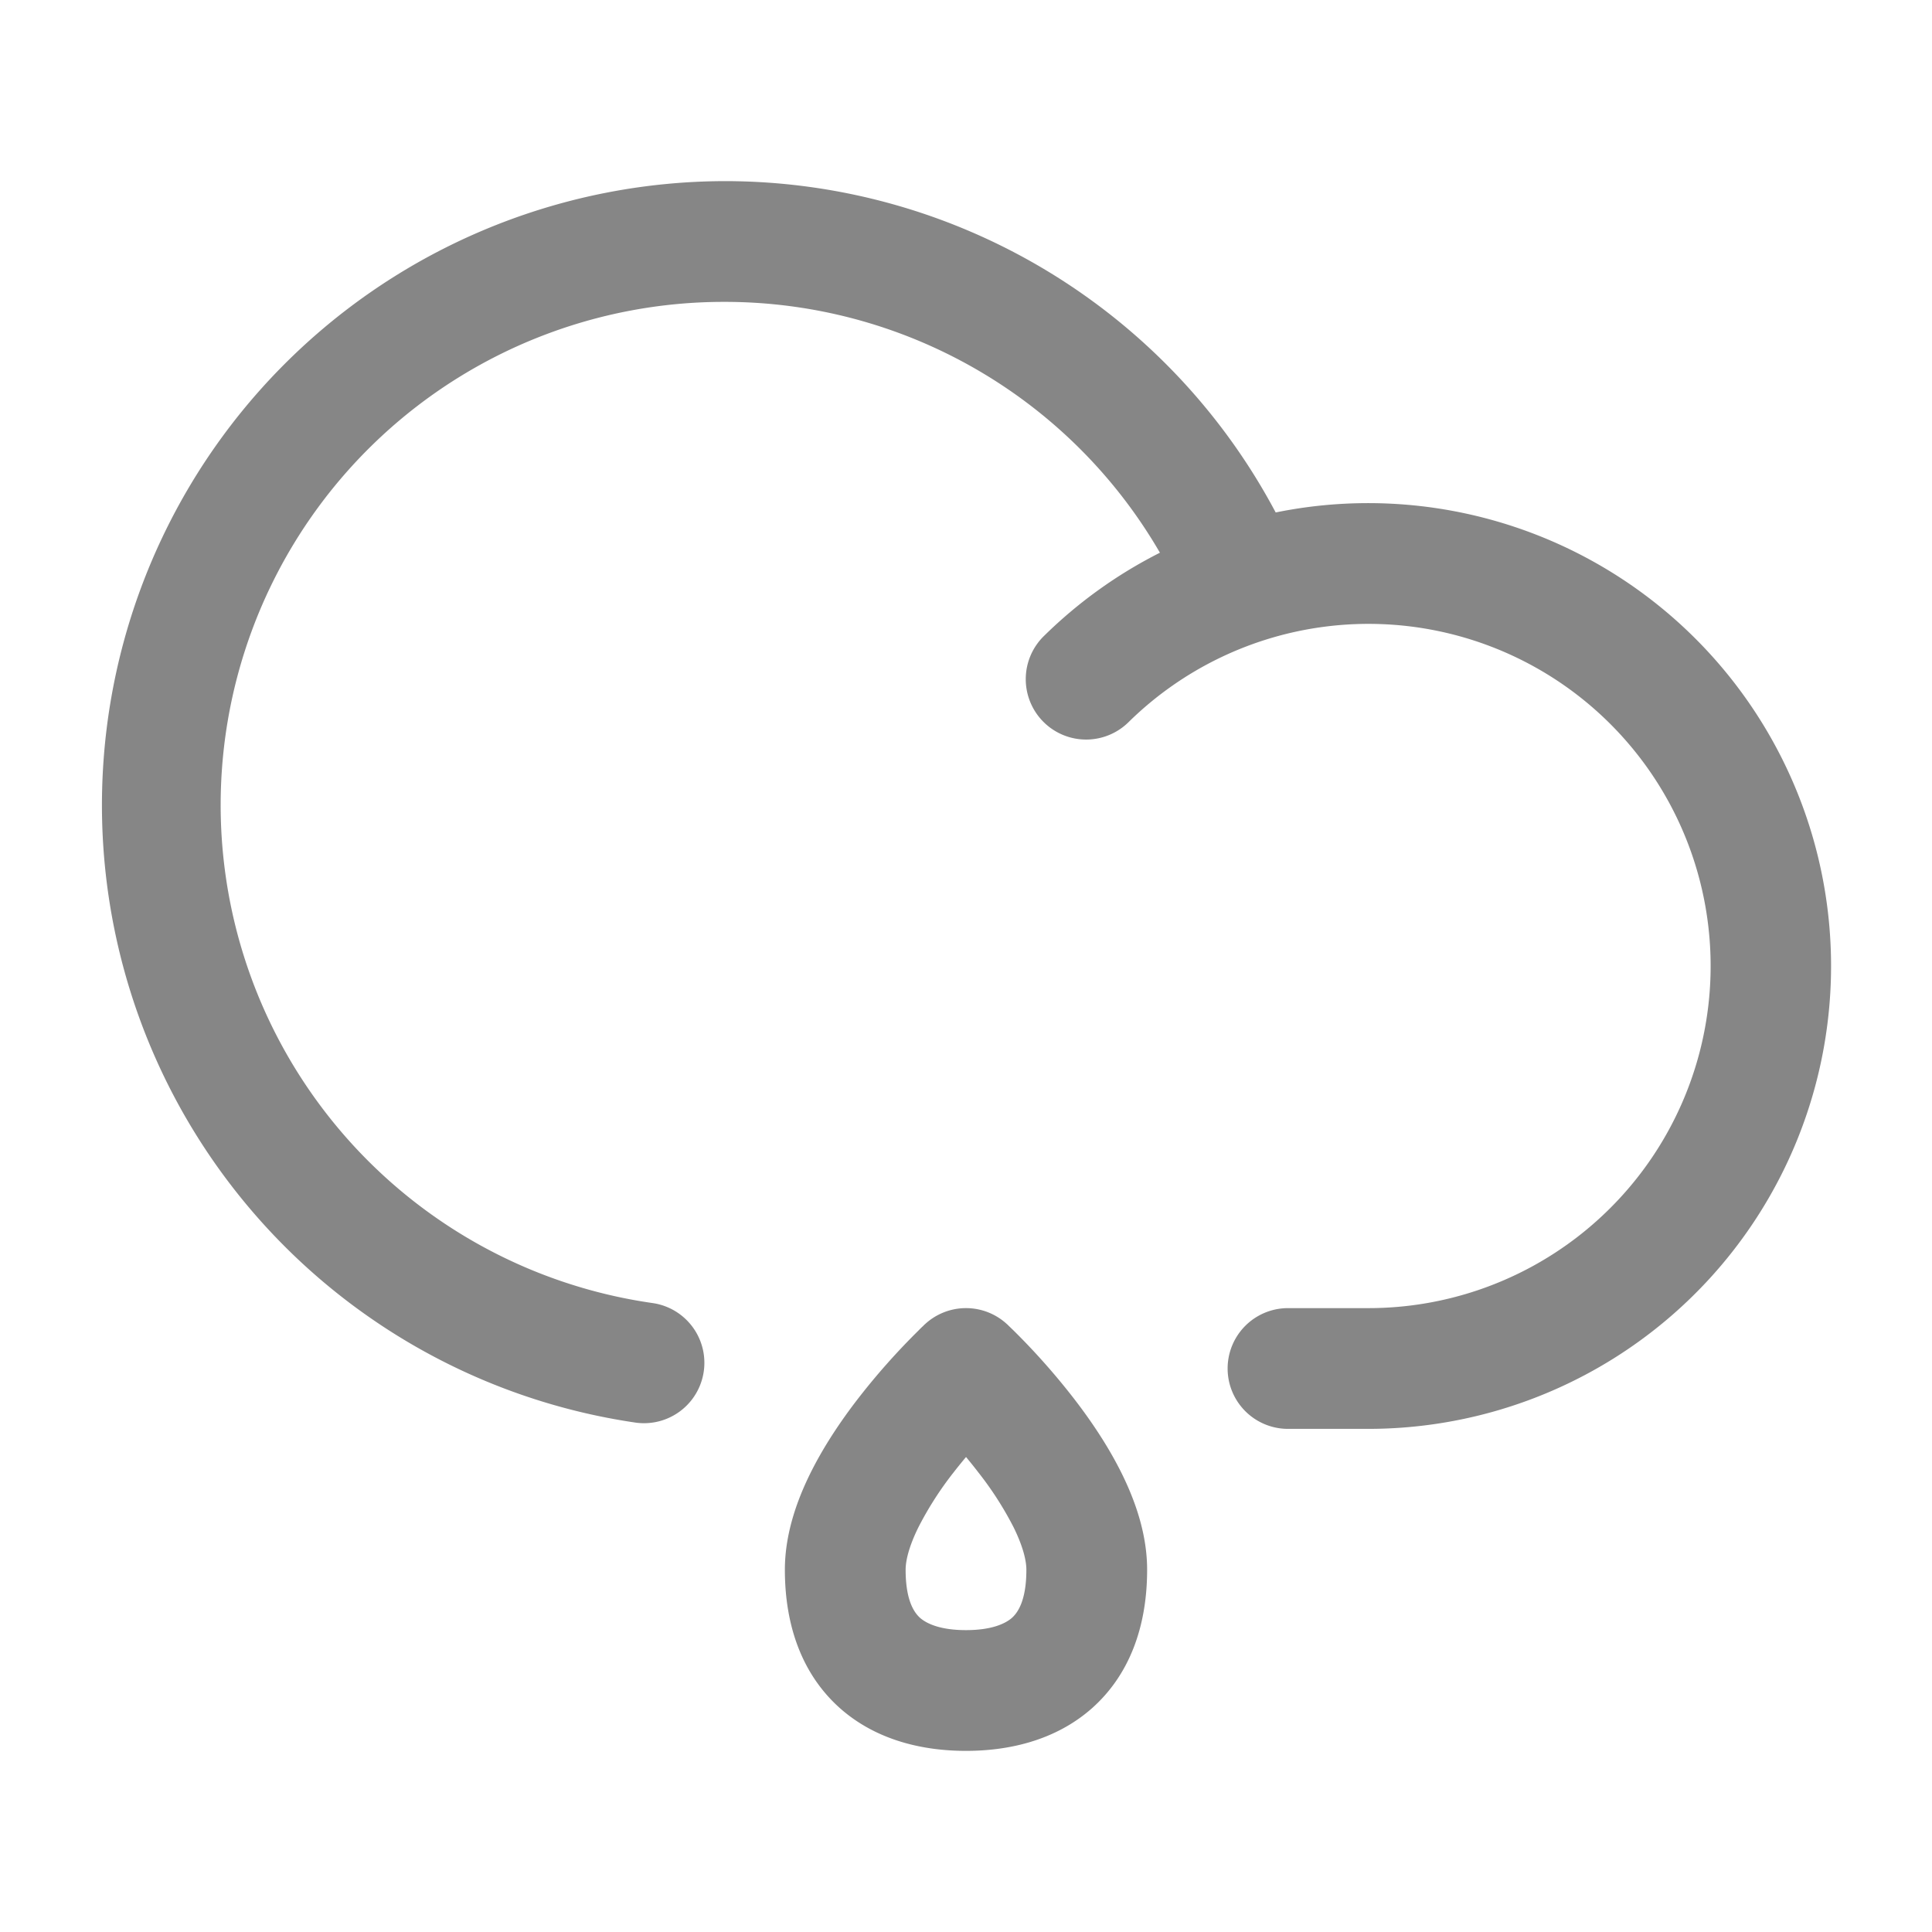 <svg width="24" height="24" fill="none" xmlns="http://www.w3.org/2000/svg">
    <path fill-rule="evenodd" clip-rule="evenodd" d="M9 3.75a6.25 6.25 0 0 0-.894 12.437.75.75 0 1 1-.212 1.485A7.752 7.752 0 0 1 9 2.25a7.749 7.749 0 0 1 6.847 4.116A5.75 5.75 0 1 1 17 17.75h-1a.75.75 0 0 1 0-1.5h1a4.25 4.25 0 1 0-2.975-7.285.75.75 0 1 1-1.05-1.071c.42-.412.903-.76 1.434-1.028A6.248 6.248 0 0 0 9 3.75Zm3.51 12.7L12 17l-.51-.55a.75.75 0 0 1 1.02 0ZM12 18.1a6.533 6.533 0 0 0-.156.193 4.17 4.17 0 0 0-.436.681c-.115.234-.158.41-.158.526 0 .395.114.54.182.6.088.075.26.15.568.15.308 0 .48-.075.568-.15.068-.06.182-.205.182-.6 0-.116-.043-.292-.158-.526a4.17 4.17 0 0 0-.436-.68 6.533 6.533 0 0 0-.156-.195Zm-.51-1.65L12 17l.51-.55.004.003.005.005.016.016.055.053a8.54 8.54 0 0 1 .754.851c.206.267.425.589.595.935.166.338.311.75.311 1.187 0 .71-.222 1.315-.696 1.73-.456.397-1.034.52-1.554.52s-1.098-.123-1.554-.52c-.474-.415-.696-1.02-.696-1.73 0-.436.145-.849.311-1.187.17-.346.389-.668.595-.935a8.54 8.54 0 0 1 .754-.85c.023-.024.042-.042.055-.054l.016-.016.005-.005.003-.002Z" fill="#868686"/>
</svg>
